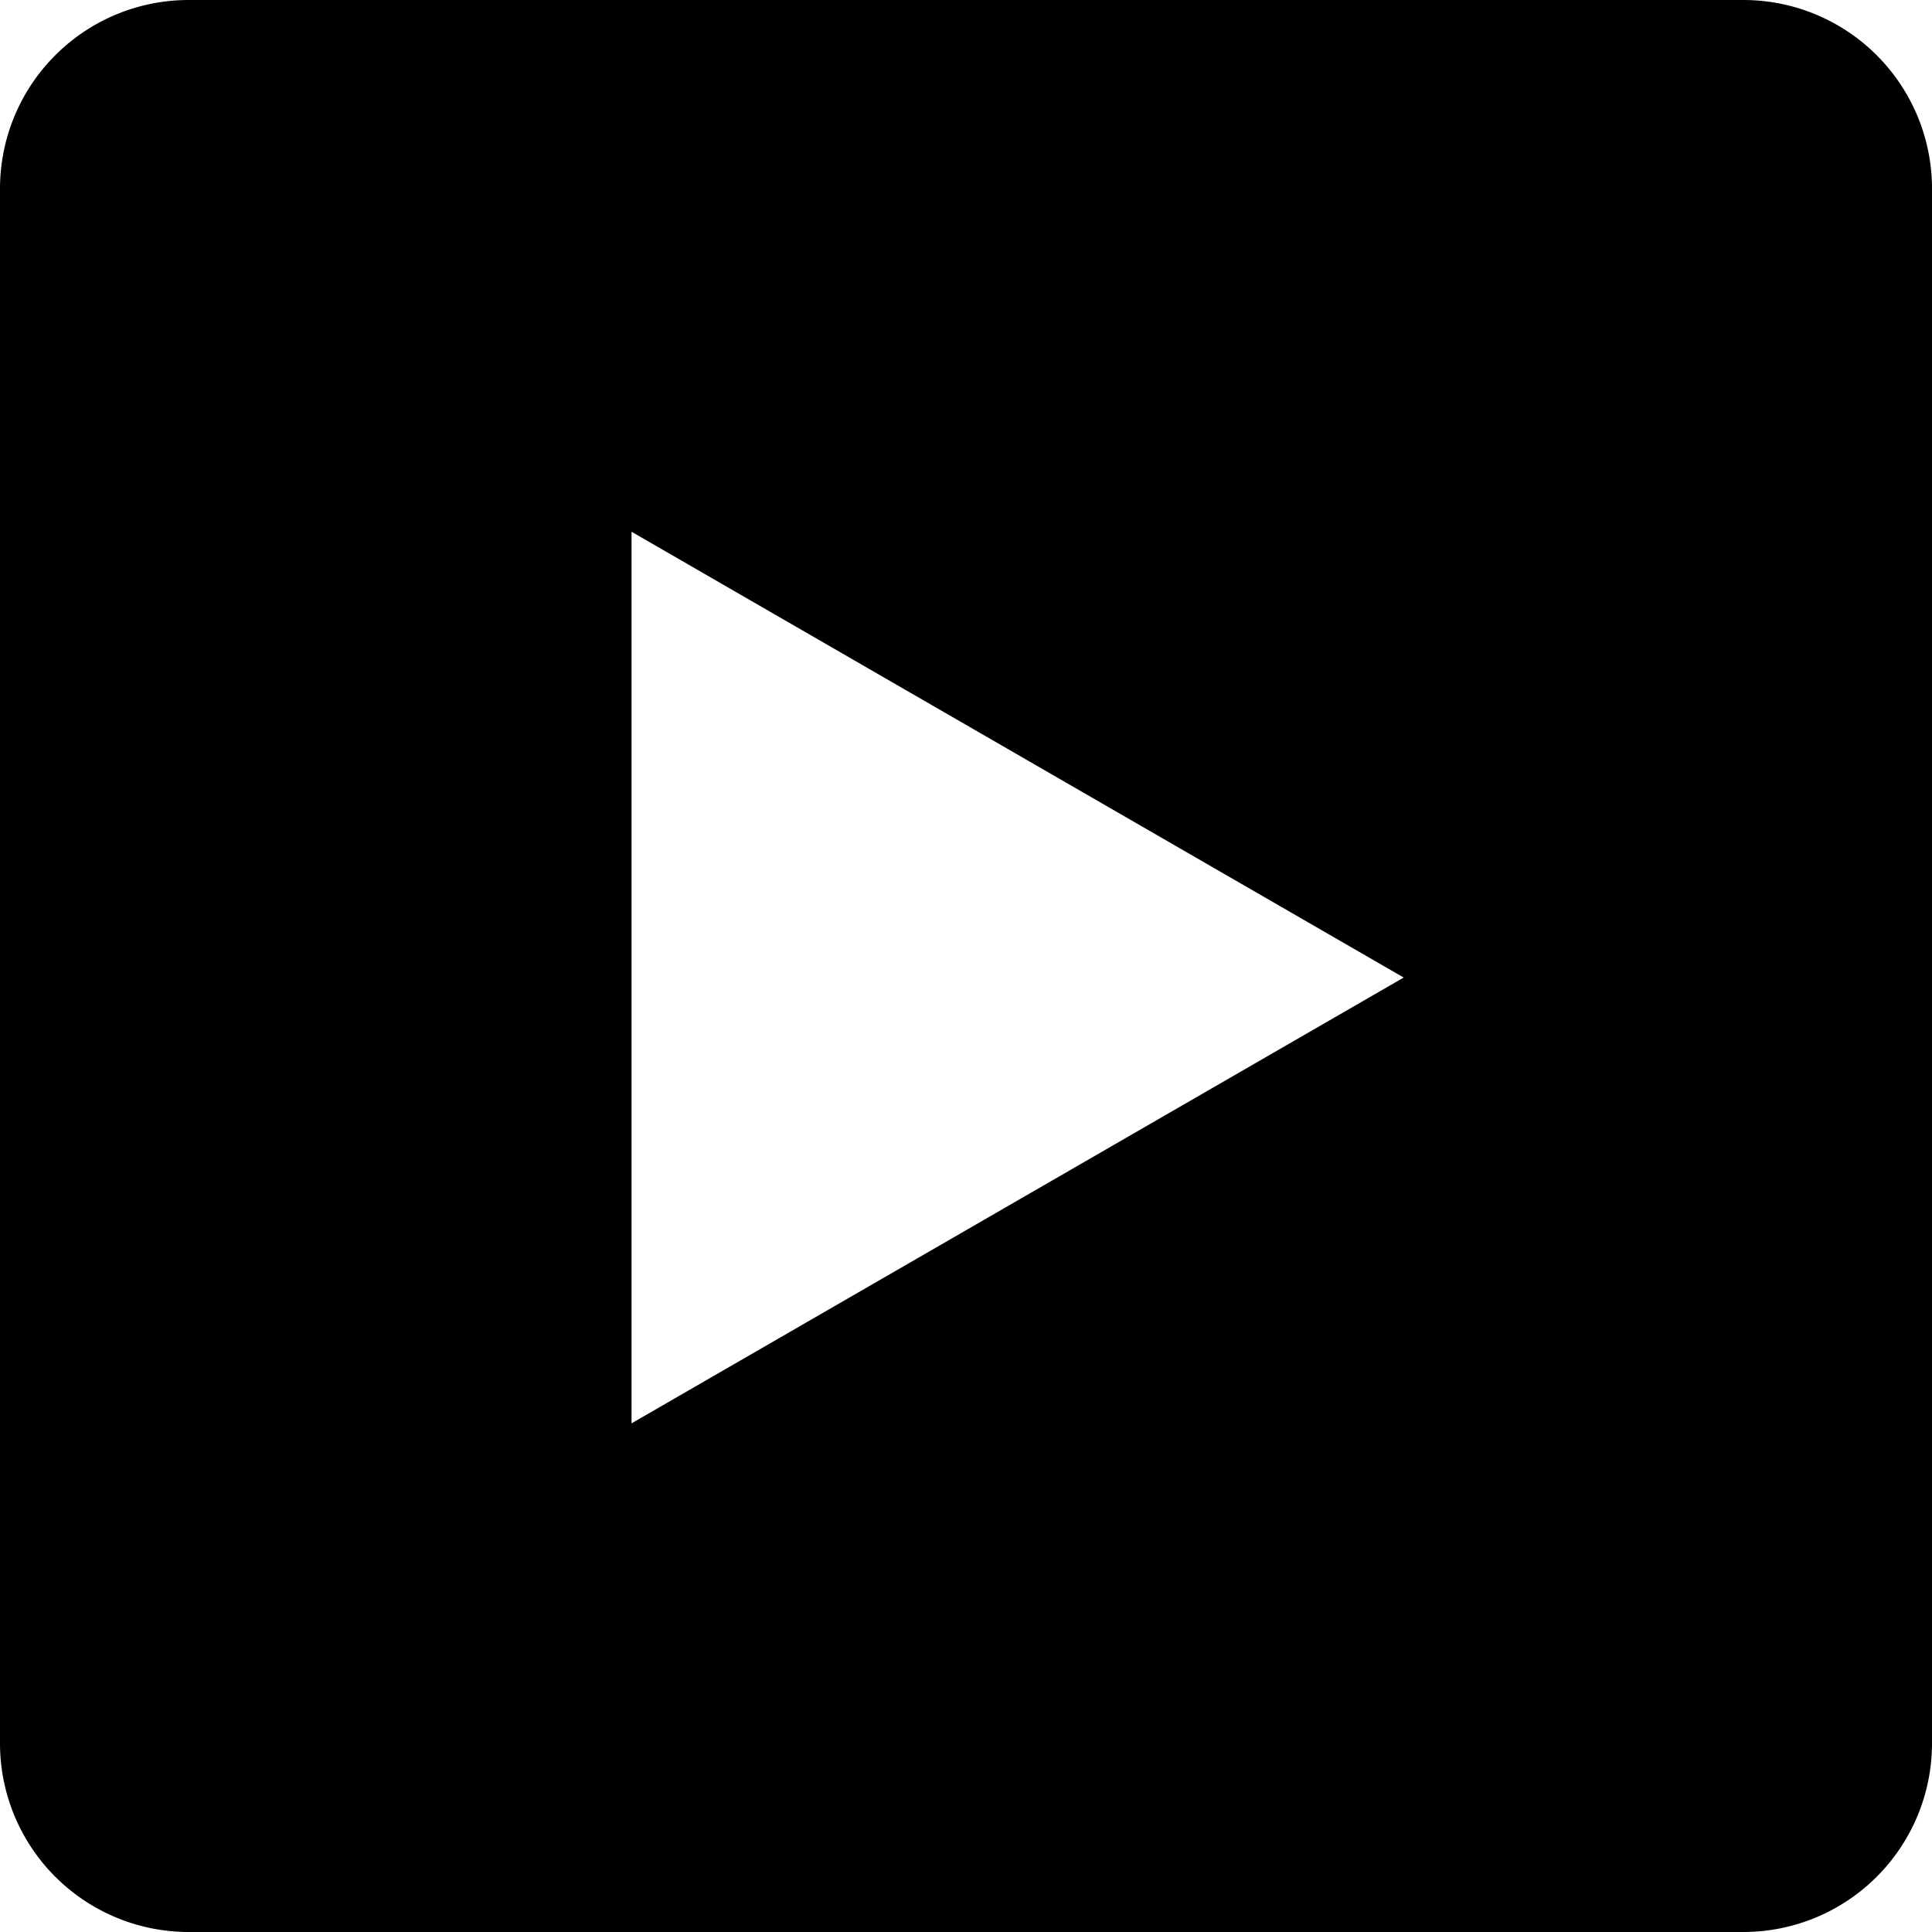 <?xml version="1.0" encoding="UTF-8" standalone="no"?>
<svg
   id="greyscale"
   viewBox="0 0 1024 1024"
   version="1.1"
   sodipodi:docname="youtube2.svg"
   inkscape:version="1.1.2 (b8e25be833, 2022-02-05)"
   xmlns:inkscape="http://www.inkscape.org/namespaces/inkscape"
   xmlns:sodipodi="http://sodipodi.sourceforge.net/DTD/sodipodi-0.dtd"
   xmlns="http://www.w3.org/2000/svg"
   xmlns:svg="http://www.w3.org/2000/svg">
  <defs
     id="defs31">
    <inkscape:path-effect
       effect="fillet_chamfer"
       id="path-effect1722"
       is_visible="true"
       lpeversion="1"
       satellites_param="F,0,0,1,0,100,0,1 @ F,0,0,1,0,100,0,1 @ F,0,0,1,0,100,0,1 @ F,0,0,1,0,100,0,1"
       unit="px"
       method="auto"
       mode="F"
       radius="100"
       chamfer_steps="1"
       flexible="false"
       use_knot_distance="true"
       apply_no_radius="true"
       apply_with_radius="true"
       only_selected="false"
       hide_knots="false" />
    <inkscape:path-effect
       effect="fillet_chamfer"
       id="path-effect1722-6"
       is_visible="true"
       lpeversion="1"
       satellites_param="F,0,0,1,0,100,0,1 @ F,0,0,1,0,100,0,1 @ F,0,0,1,0,100,0,1 @ F,0,0,1,0,100,0,1"
       unit="px"
       method="auto"
       mode="F"
       radius="100"
       chamfer_steps="1"
       flexible="false"
       use_knot_distance="true"
       apply_no_radius="true"
       apply_with_radius="true"
       only_selected="false"
       hide_knots="false" />
  </defs>
  <sodipodi:namedview
     id="namedview29"
     pagecolor="#ffffff"
     bordercolor="#666666"
     borderopacity="1.0"
     inkscape:pageshadow="2"
     inkscape:pageopacity="0.0"
     inkscape:pagecheckerboard="0"
     showgrid="false"
     showguides="true"
     inkscape:guide-bbox="true"
     inkscape:zoom="0.79882812"
     inkscape:cx="512"
     inkscape:cy="512"
     inkscape:window-width="1920"
     inkscape:window-height="1027"
     inkscape:window-x="-8"
     inkscape:window-y="-8"
     inkscape:window-maximized="1"
     inkscape:current-layer="greyscale">
    <sodipodi:guide
       position="512,750.04"
       orientation="-1,0"
       id="guide68"
       inkscape:label=""
       inkscape:locked="false"
       inkscape:color="rgb(0,0,255)" />
    <sodipodi:guide
       position="409.113,512"
       orientation="0,1"
       id="guide70"
       inkscape:label=""
       inkscape:locked="false"
       inkscape:color="rgb(0,0,255)" />
    <sodipodi:guide
       position="973.927,1024"
       orientation="0,1"
       id="guide1951"
       inkscape:label=""
       inkscape:locked="false"
       inkscape:color="rgb(0,0,255)" />
    <sodipodi:guide
       position="977.682,0"
       orientation="0,1"
       id="guide1953"
       inkscape:label=""
       inkscape:locked="false"
       inkscape:color="rgb(0,0,255)" />
  </sodipodi:namedview>
  <path
     id="rect94"
     style="display:inline;opacity:1;fill-rule:evenodd;stroke-width:1.17"
     d="M 100 0 A 100 100 0 0 0 0 100 L 0 924 A 100 100 0 0 0 100 1024 L 924 1024 A 100 100 0 0 0 1024 924 L 1024 100 A 100 100 0 0 0 924 0 L 100 0 z M 334.73 281.836 L 743.984 518.119 L 334.73 754.402 L 334.73 281.836 z " />
  <path
     d="M 1002.6,265.53 C 990.72,221.37 956.23,186.88 912.07,175 832.21,153.6 512,153.6 512,153.6 c 0,0 -320.21,0 -400.07,21.4 C 67.77,186.88 33.28,221.37 21.4,265.53 0,345.39 0,512 0,512 c 0,0 0,166.61 21.4,246.47 11.88,44.16 46.37,78.65 90.53,90.53 79.86,21.4 400.07,21.4 400.07,21.4 0,0 320.21,0 400.07,-21.4 44.16,-11.88 78.65,-46.37 90.53,-90.53 C 1024,678.61 1024,512 1024,512 c 0,0 0,-166.61 -21.4,-246.47 z M 409.6,665.6 V 358.4 L 675.63,512 Z"
     id="path26"
     style="display:none;opacity:0.598;fill:#008000" />
  <path
     id="rect94-8"
     style="display:none;fill-rule:evenodd;stroke-width:1.17"
     d="m 100,0 h 824 a 100,100 45 0 1 100,100 V 924 A 100,100 135 0 1 924,1024 H 100 A 100,100 45 0 1 0,924 V 100 A 100,100 135 0 1 100,0 Z"
     inkscape:path-effect="#path-effect1722-6"
     inkscape:original-d="M 0,0 H 1024 V 1024 H 0 Z"
     sodipodi:nodetypes="ccccc" />
  <path
     sodipodi:type="star"
     style="display:none;opacity:1;fill:#ff0000;fill-opacity:1"
     id="path1581-1"
     inkscape:flatsided="true"
     sodipodi:sides="3"
     sodipodi:cx="-420.68201"
     sodipodi:cy="-532.78284"
     sodipodi:r1="161.73866"
     sodipodi:r2="80.869331"
     sodipodi:arg1="1.0471976"
     sodipodi:arg2="2.0943952"
     inkscape:rounded="0"
     inkscape:randomized="0"
     inkscape:transform-center-x="8.812867"
     inkscape:transform-center-y="17.529233"
     transform="matrix(-1.687,0,0,-1.687,-238.498,-380.629)"
     d="m -339.813,-392.713 -242.608,-140.07 242.608,-140.07 z" />
</svg>
